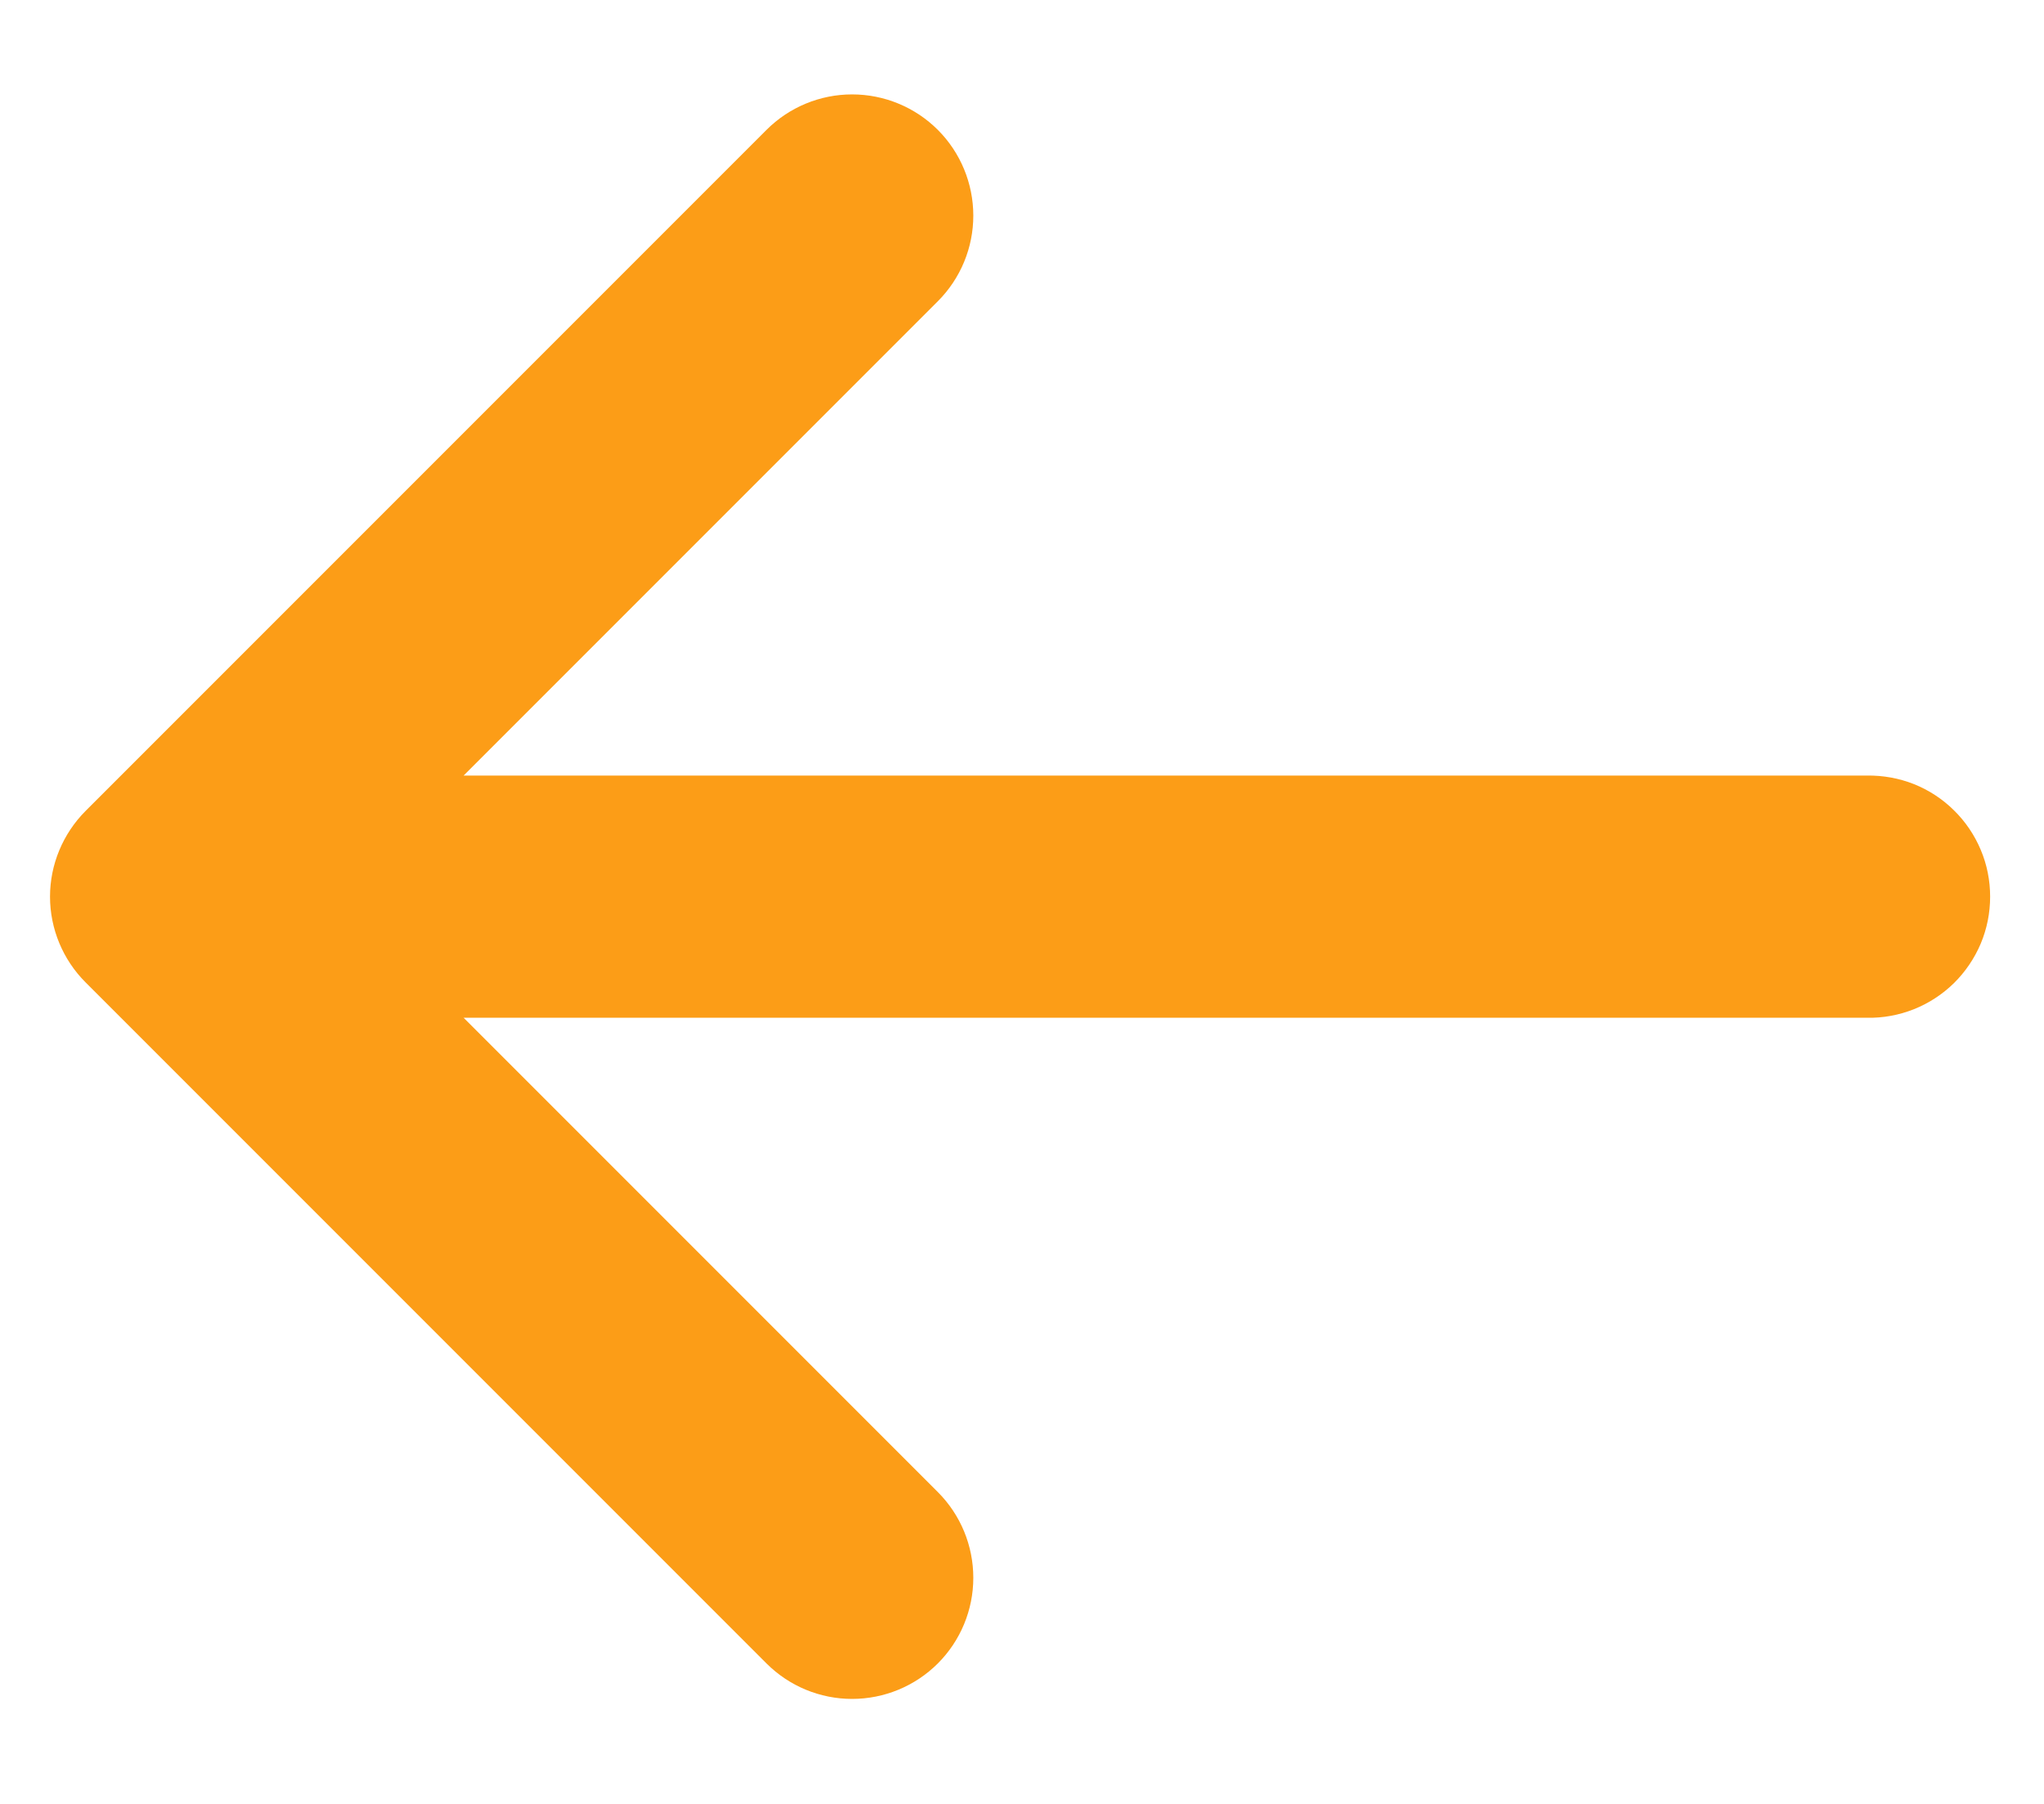 <svg width="17" height="15" viewBox="0 0 17 15" fill="none" xmlns="http://www.w3.org/2000/svg">
<path d="M15.527 6.449C15.661 6.447 15.794 6.471 15.918 6.52C16.043 6.57 16.156 6.644 16.251 6.738C16.346 6.831 16.422 6.943 16.474 7.067C16.526 7.19 16.552 7.322 16.552 7.456C16.552 7.59 16.526 7.722 16.474 7.846C16.422 7.969 16.346 8.081 16.251 8.175C16.156 8.268 16.043 8.342 15.918 8.392C15.794 8.441 15.661 8.466 15.527 8.463L3.856 8.463L7.8 12.407C7.989 12.596 8.095 12.852 8.095 13.12C8.095 13.387 7.989 13.643 7.8 13.832C7.611 14.021 7.354 14.127 7.087 14.127C6.82 14.127 6.564 14.021 6.375 13.832L0.711 8.168C0.523 7.98 0.416 7.723 0.416 7.456C0.416 7.189 0.523 6.933 0.711 6.744L6.375 1.08C6.564 0.891 6.82 0.785 7.087 0.785C7.354 0.785 7.611 0.891 7.8 1.08C7.989 1.269 8.095 1.526 8.095 1.793C8.095 2.06 7.989 2.316 7.8 2.505L3.856 6.449L15.527 6.449Z" fill="#FC9D17"/>
</svg>
